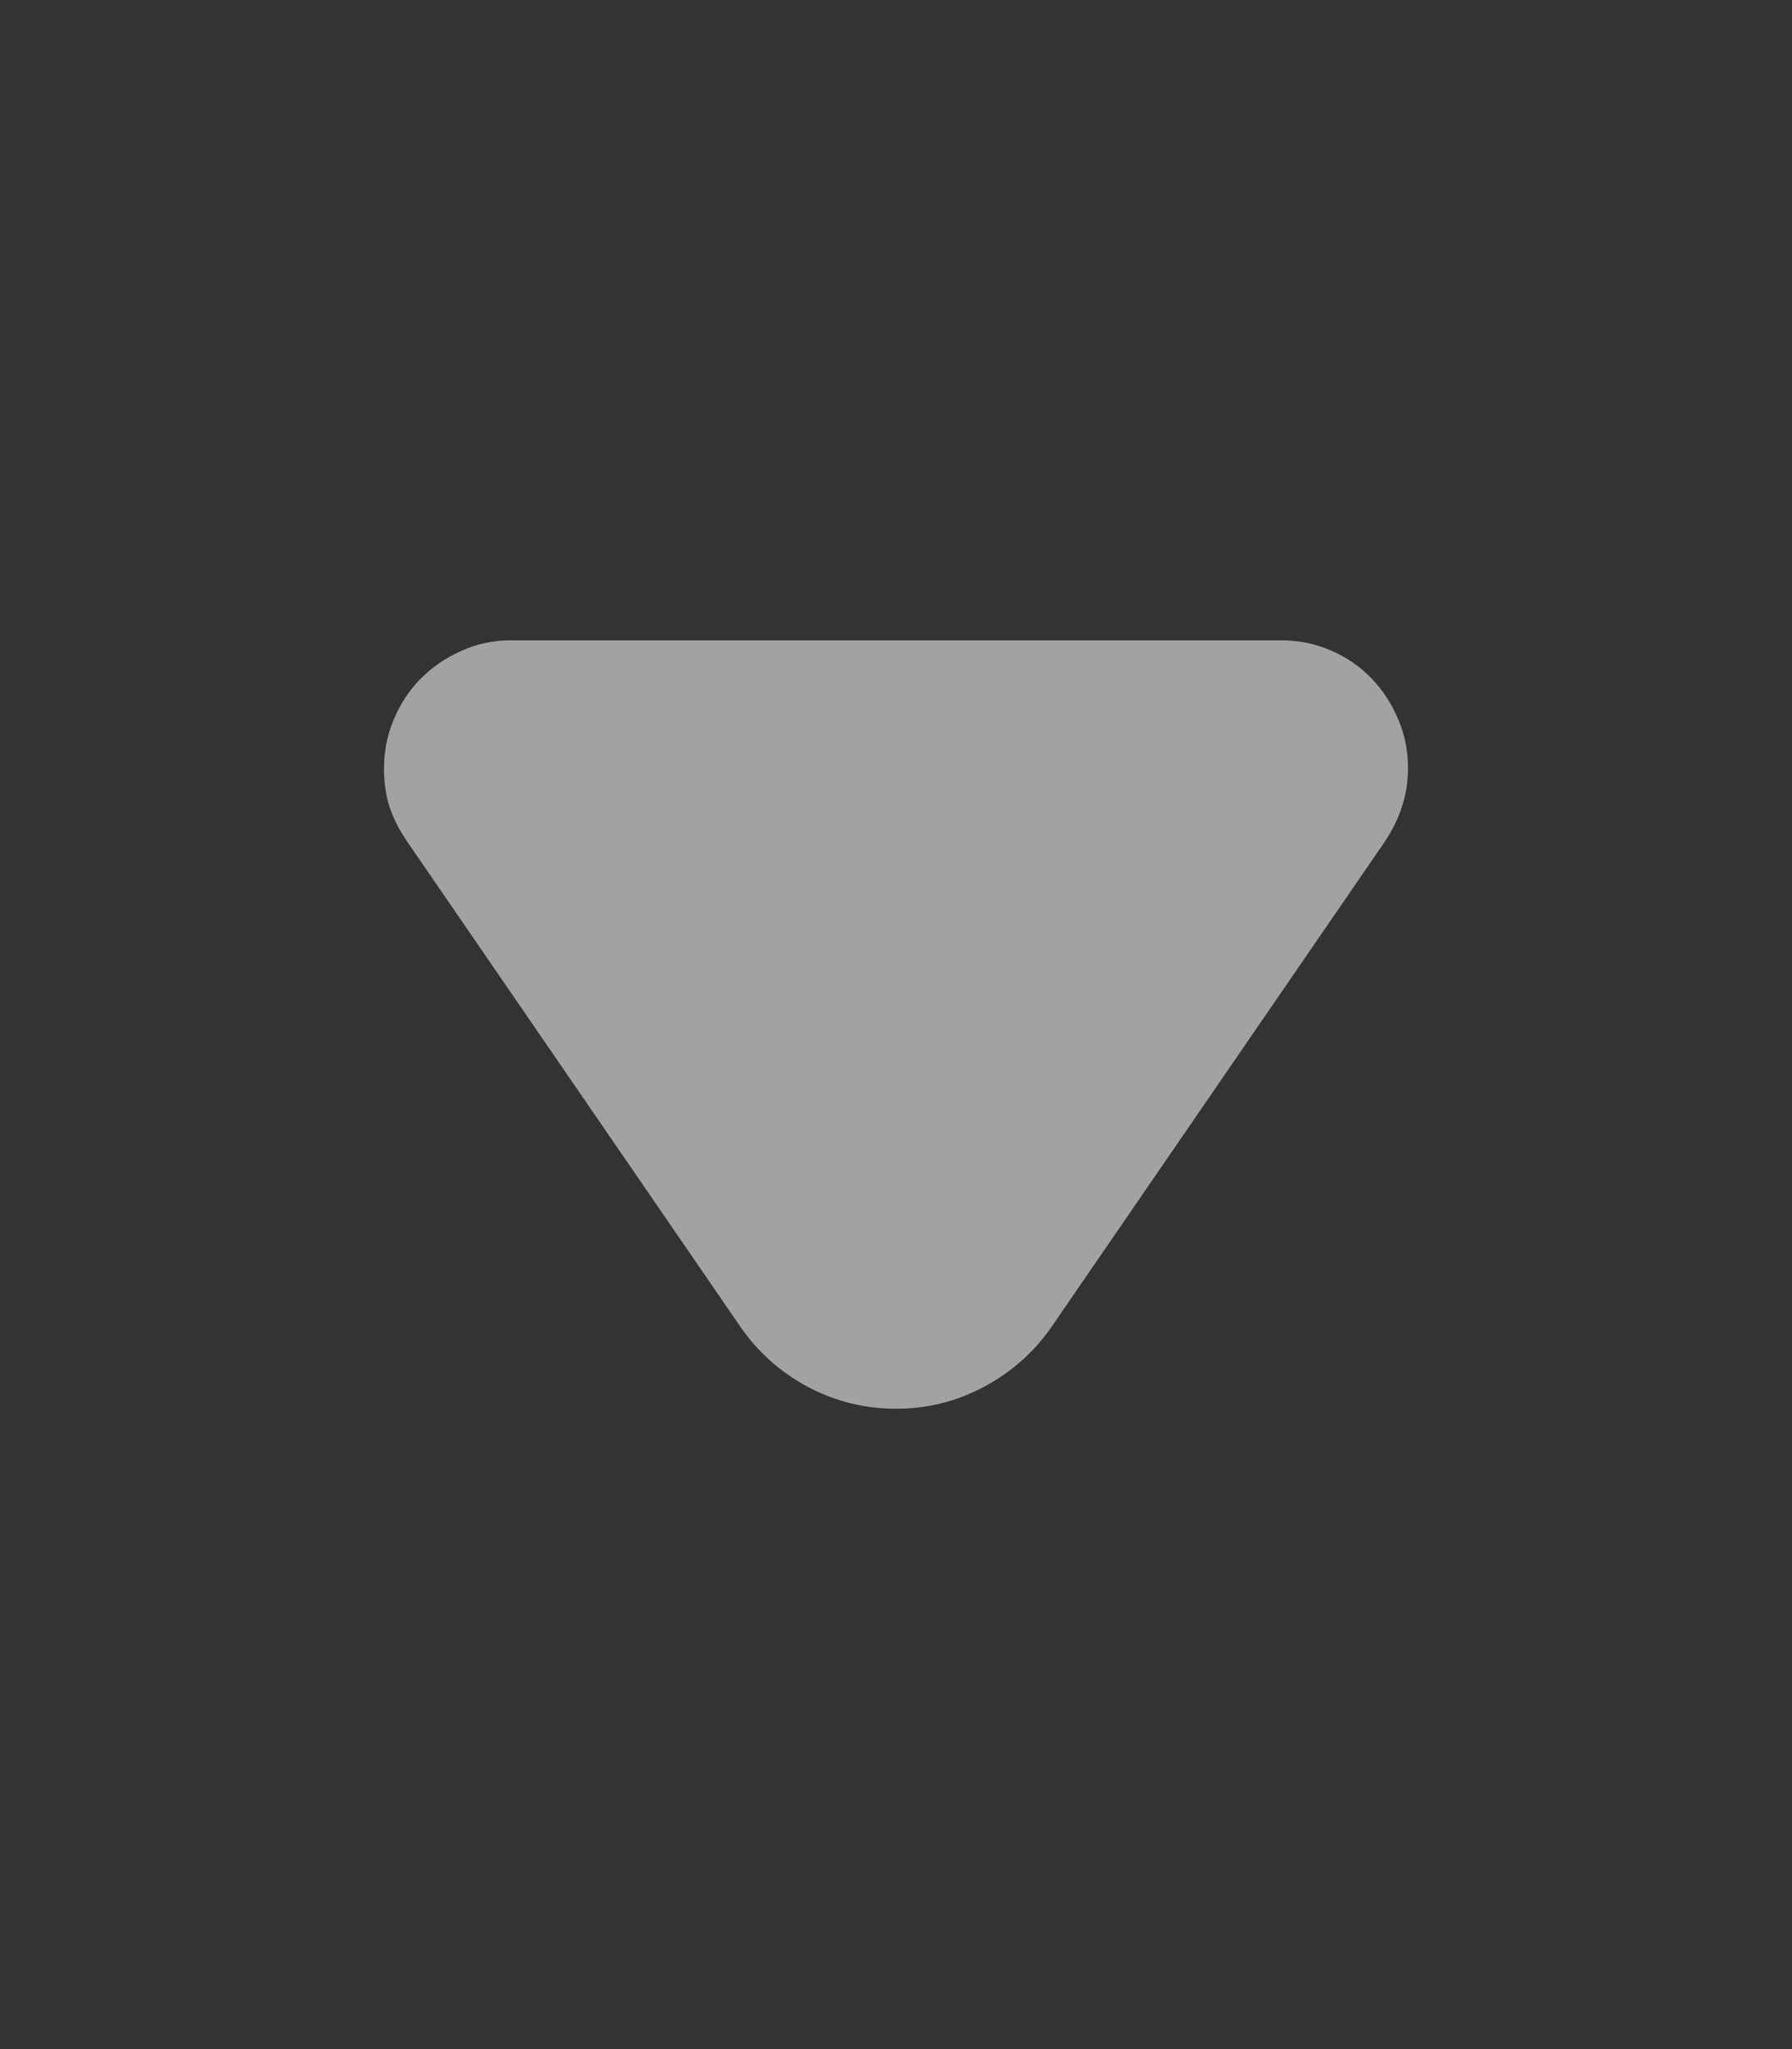 <svg width="14" height="16" viewBox="0 0 14 16" fill="none" xmlns="http://www.w3.org/2000/svg">
<rect x="0" y="0" width="14" height="16" fill="#333333" stroke="none"/>
<path d="M3 6C3 5.865 3.026 5.736 3.078 5.613C3.13 5.491 3.201 5.385 3.289 5.297C3.38 5.206 3.486 5.134 3.605 5.082C3.725 5.027 3.854 5 3.992 5H10.012C10.147 5 10.275 5.026 10.395 5.078C10.517 5.13 10.622 5.202 10.711 5.293C10.8 5.384 10.87 5.491 10.922 5.613C10.974 5.733 11 5.861 11 5.996C11 6.105 10.984 6.206 10.953 6.297C10.925 6.388 10.88 6.479 10.82 6.57L8.219 10.355C8.081 10.556 7.904 10.713 7.688 10.828C7.474 10.943 7.245 11 7 11C6.755 11 6.525 10.943 6.309 10.828C6.095 10.713 5.919 10.556 5.781 10.355L3.18 6.57C3.12 6.482 3.074 6.392 3.043 6.301C3.014 6.21 3 6.109 3 6Z" fill="white" fill-opacity="0.544"/>
</svg>

